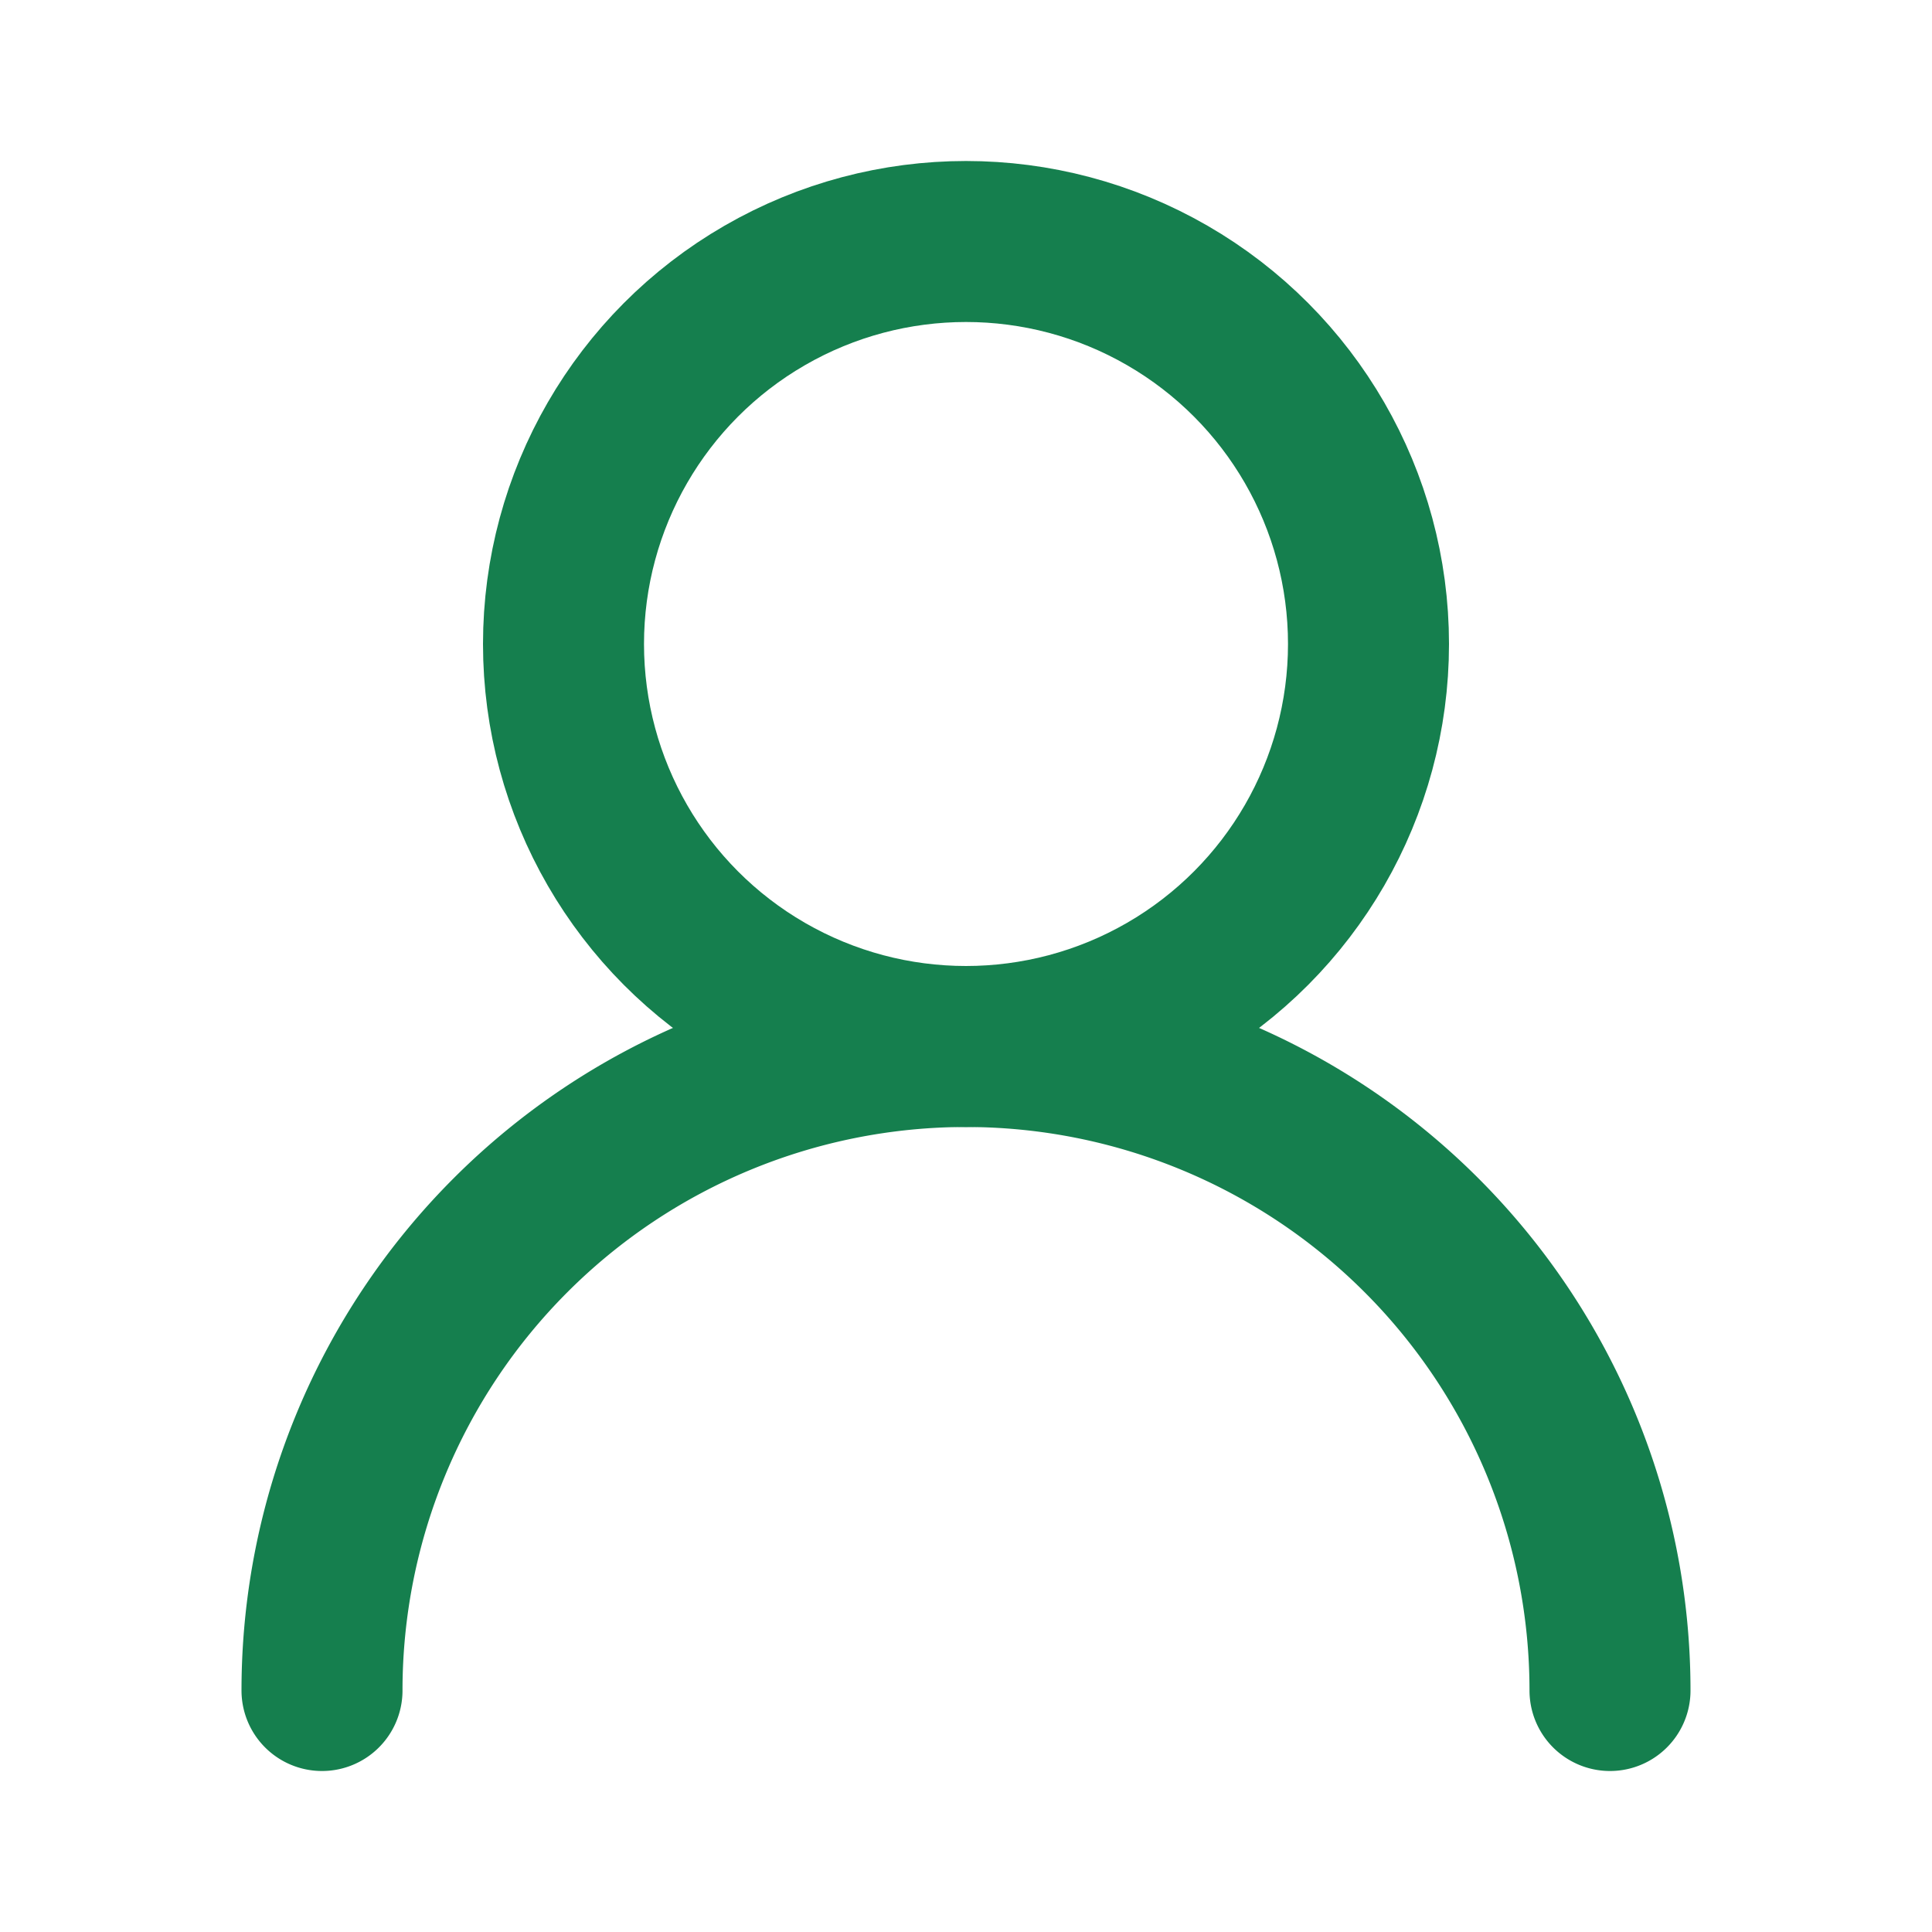 <svg xmlns="http://www.w3.org/2000/svg" width="24" height="24" viewBox="0 0 24 24" fill="none" stroke="#157F4E" stroke-width="2" stroke-linecap="round" stroke-linejoin="round" class="lucide lucide-user-round"><circle cx="12" cy="8" r="5"/><path d="M20 21a8 8 0 0 0-16 0"/></svg>